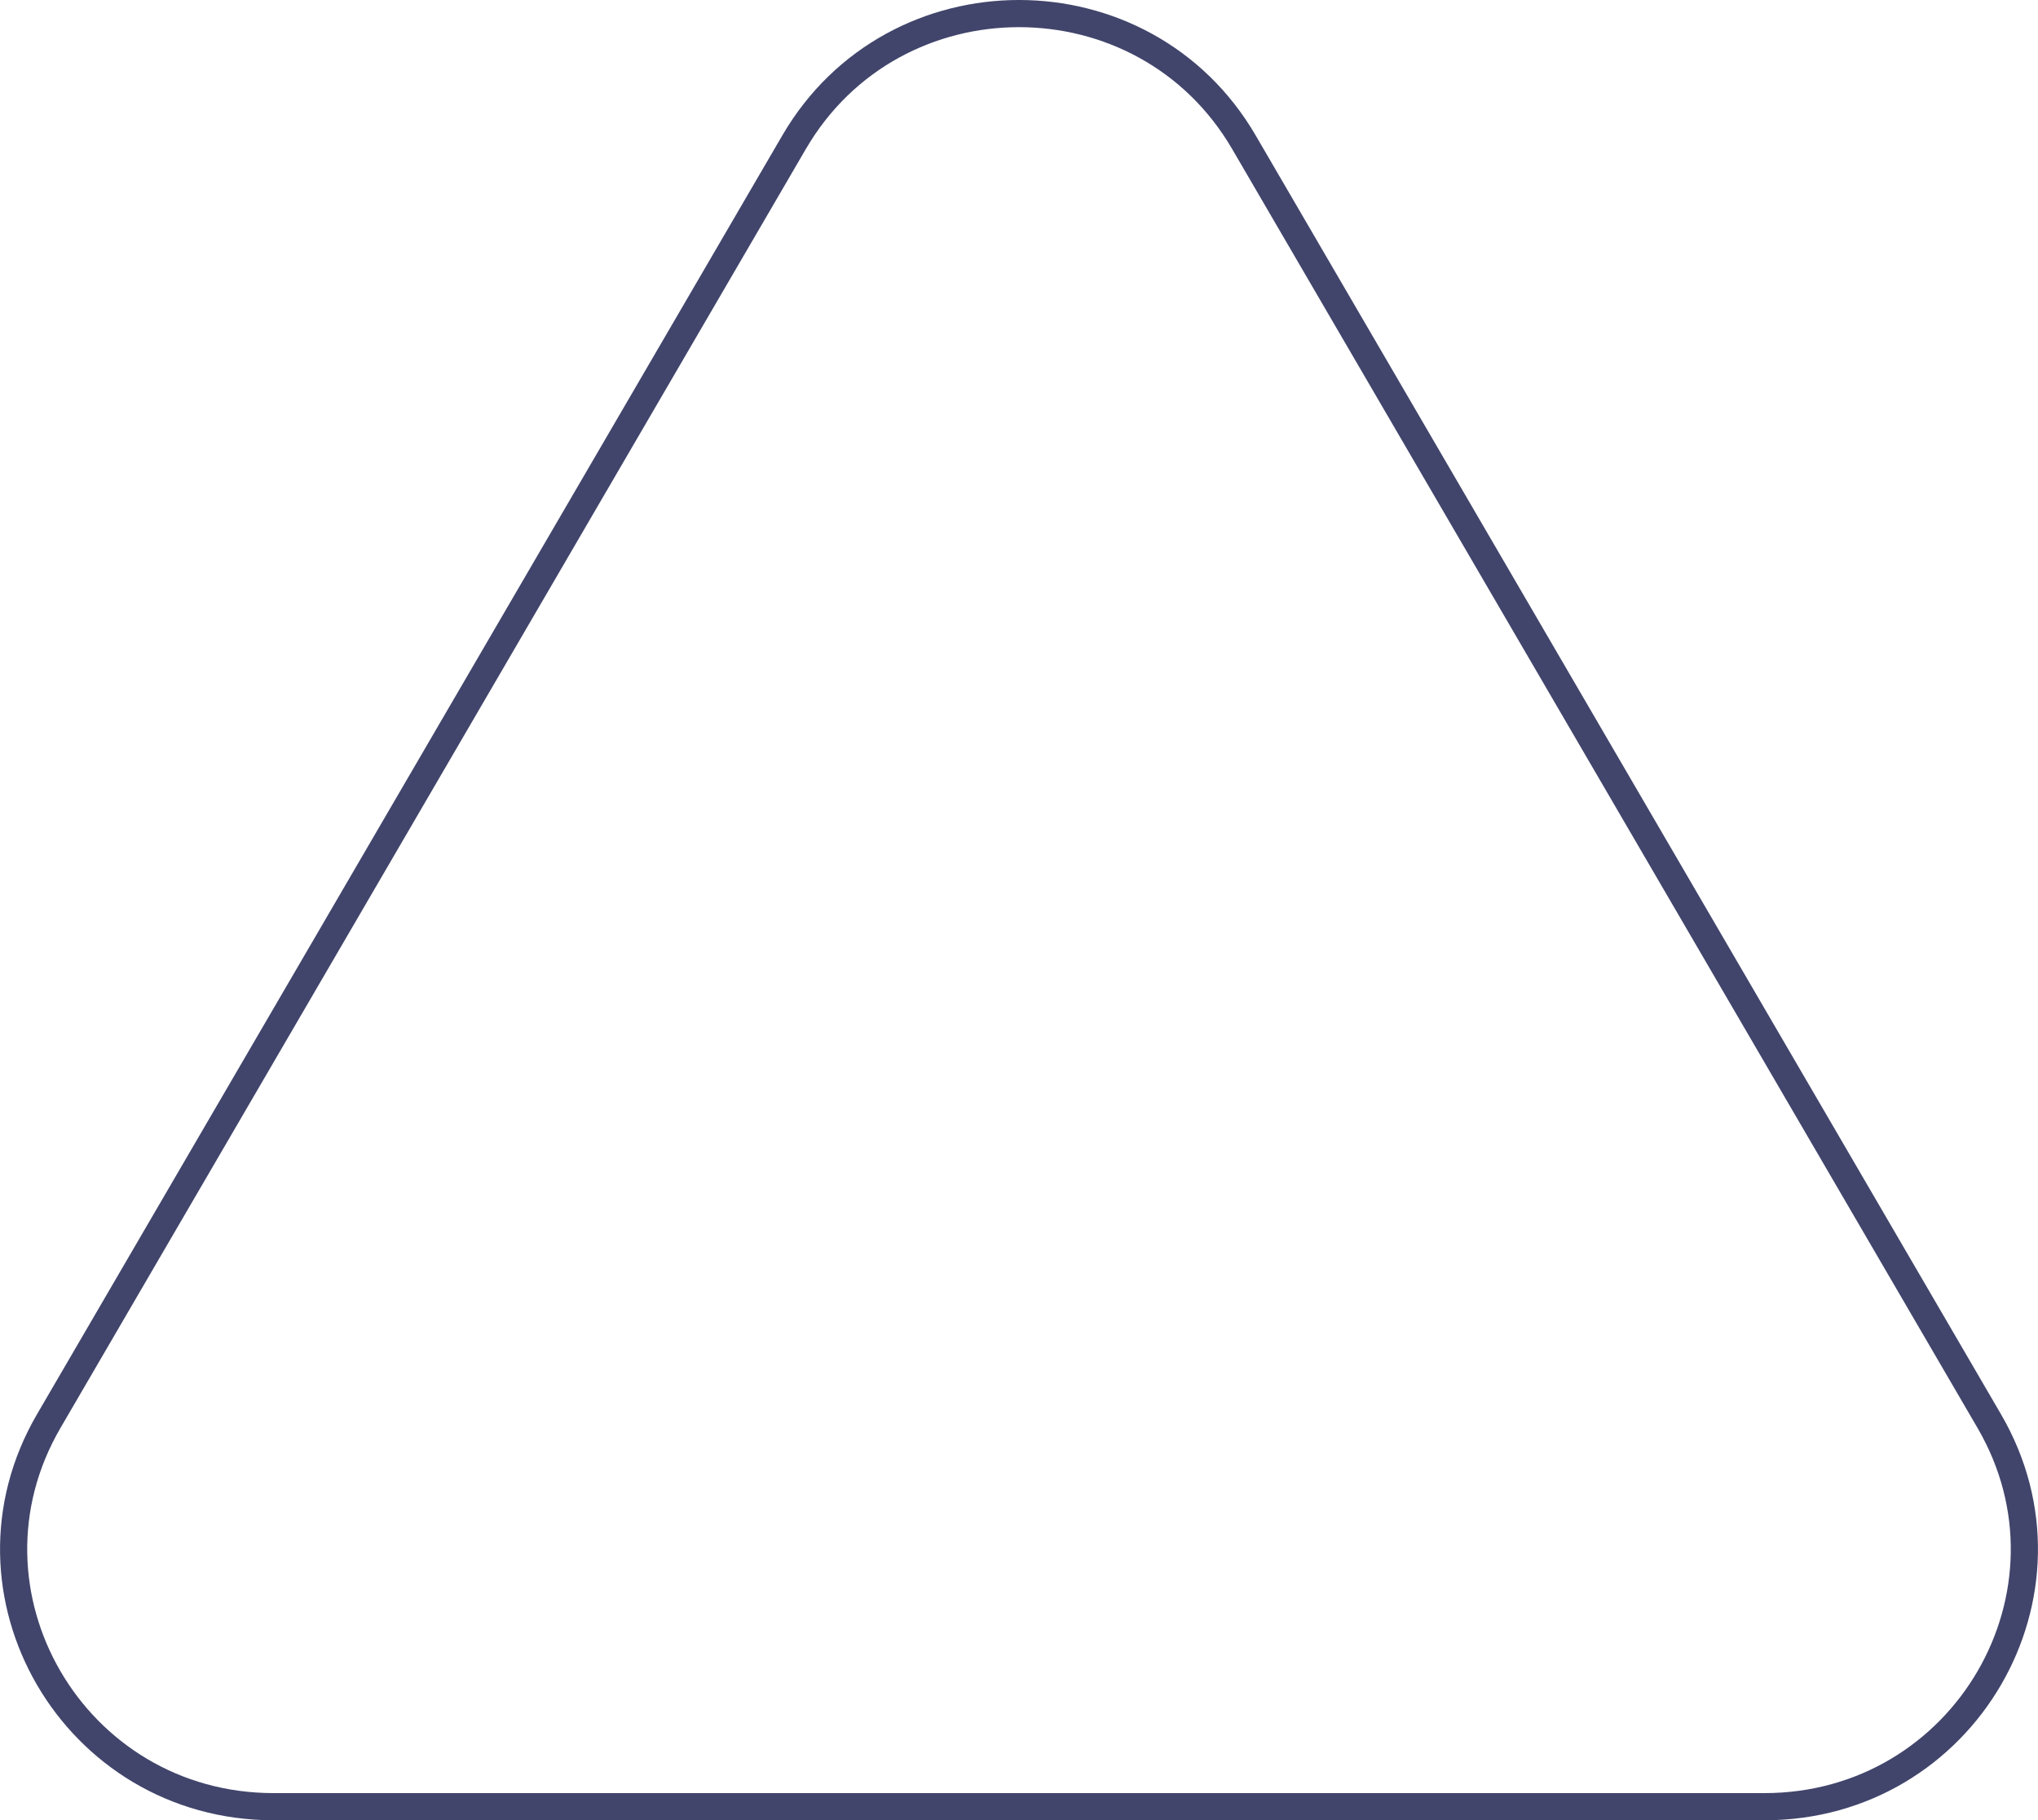<svg width="75" height="67" viewBox="0 0 75 67" fill="none" xmlns="http://www.w3.org/2000/svg">
<path d="M45.776 5.233L73.206 52.307C76.878 58.609 72.293 66.5 64.93 66.5H10.07C2.707 66.5 -1.878 58.609 1.794 52.307L29.224 5.233C32.901 -1.078 42.099 -1.078 45.776 5.233Z" stroke="#41456B"/>
</svg>
